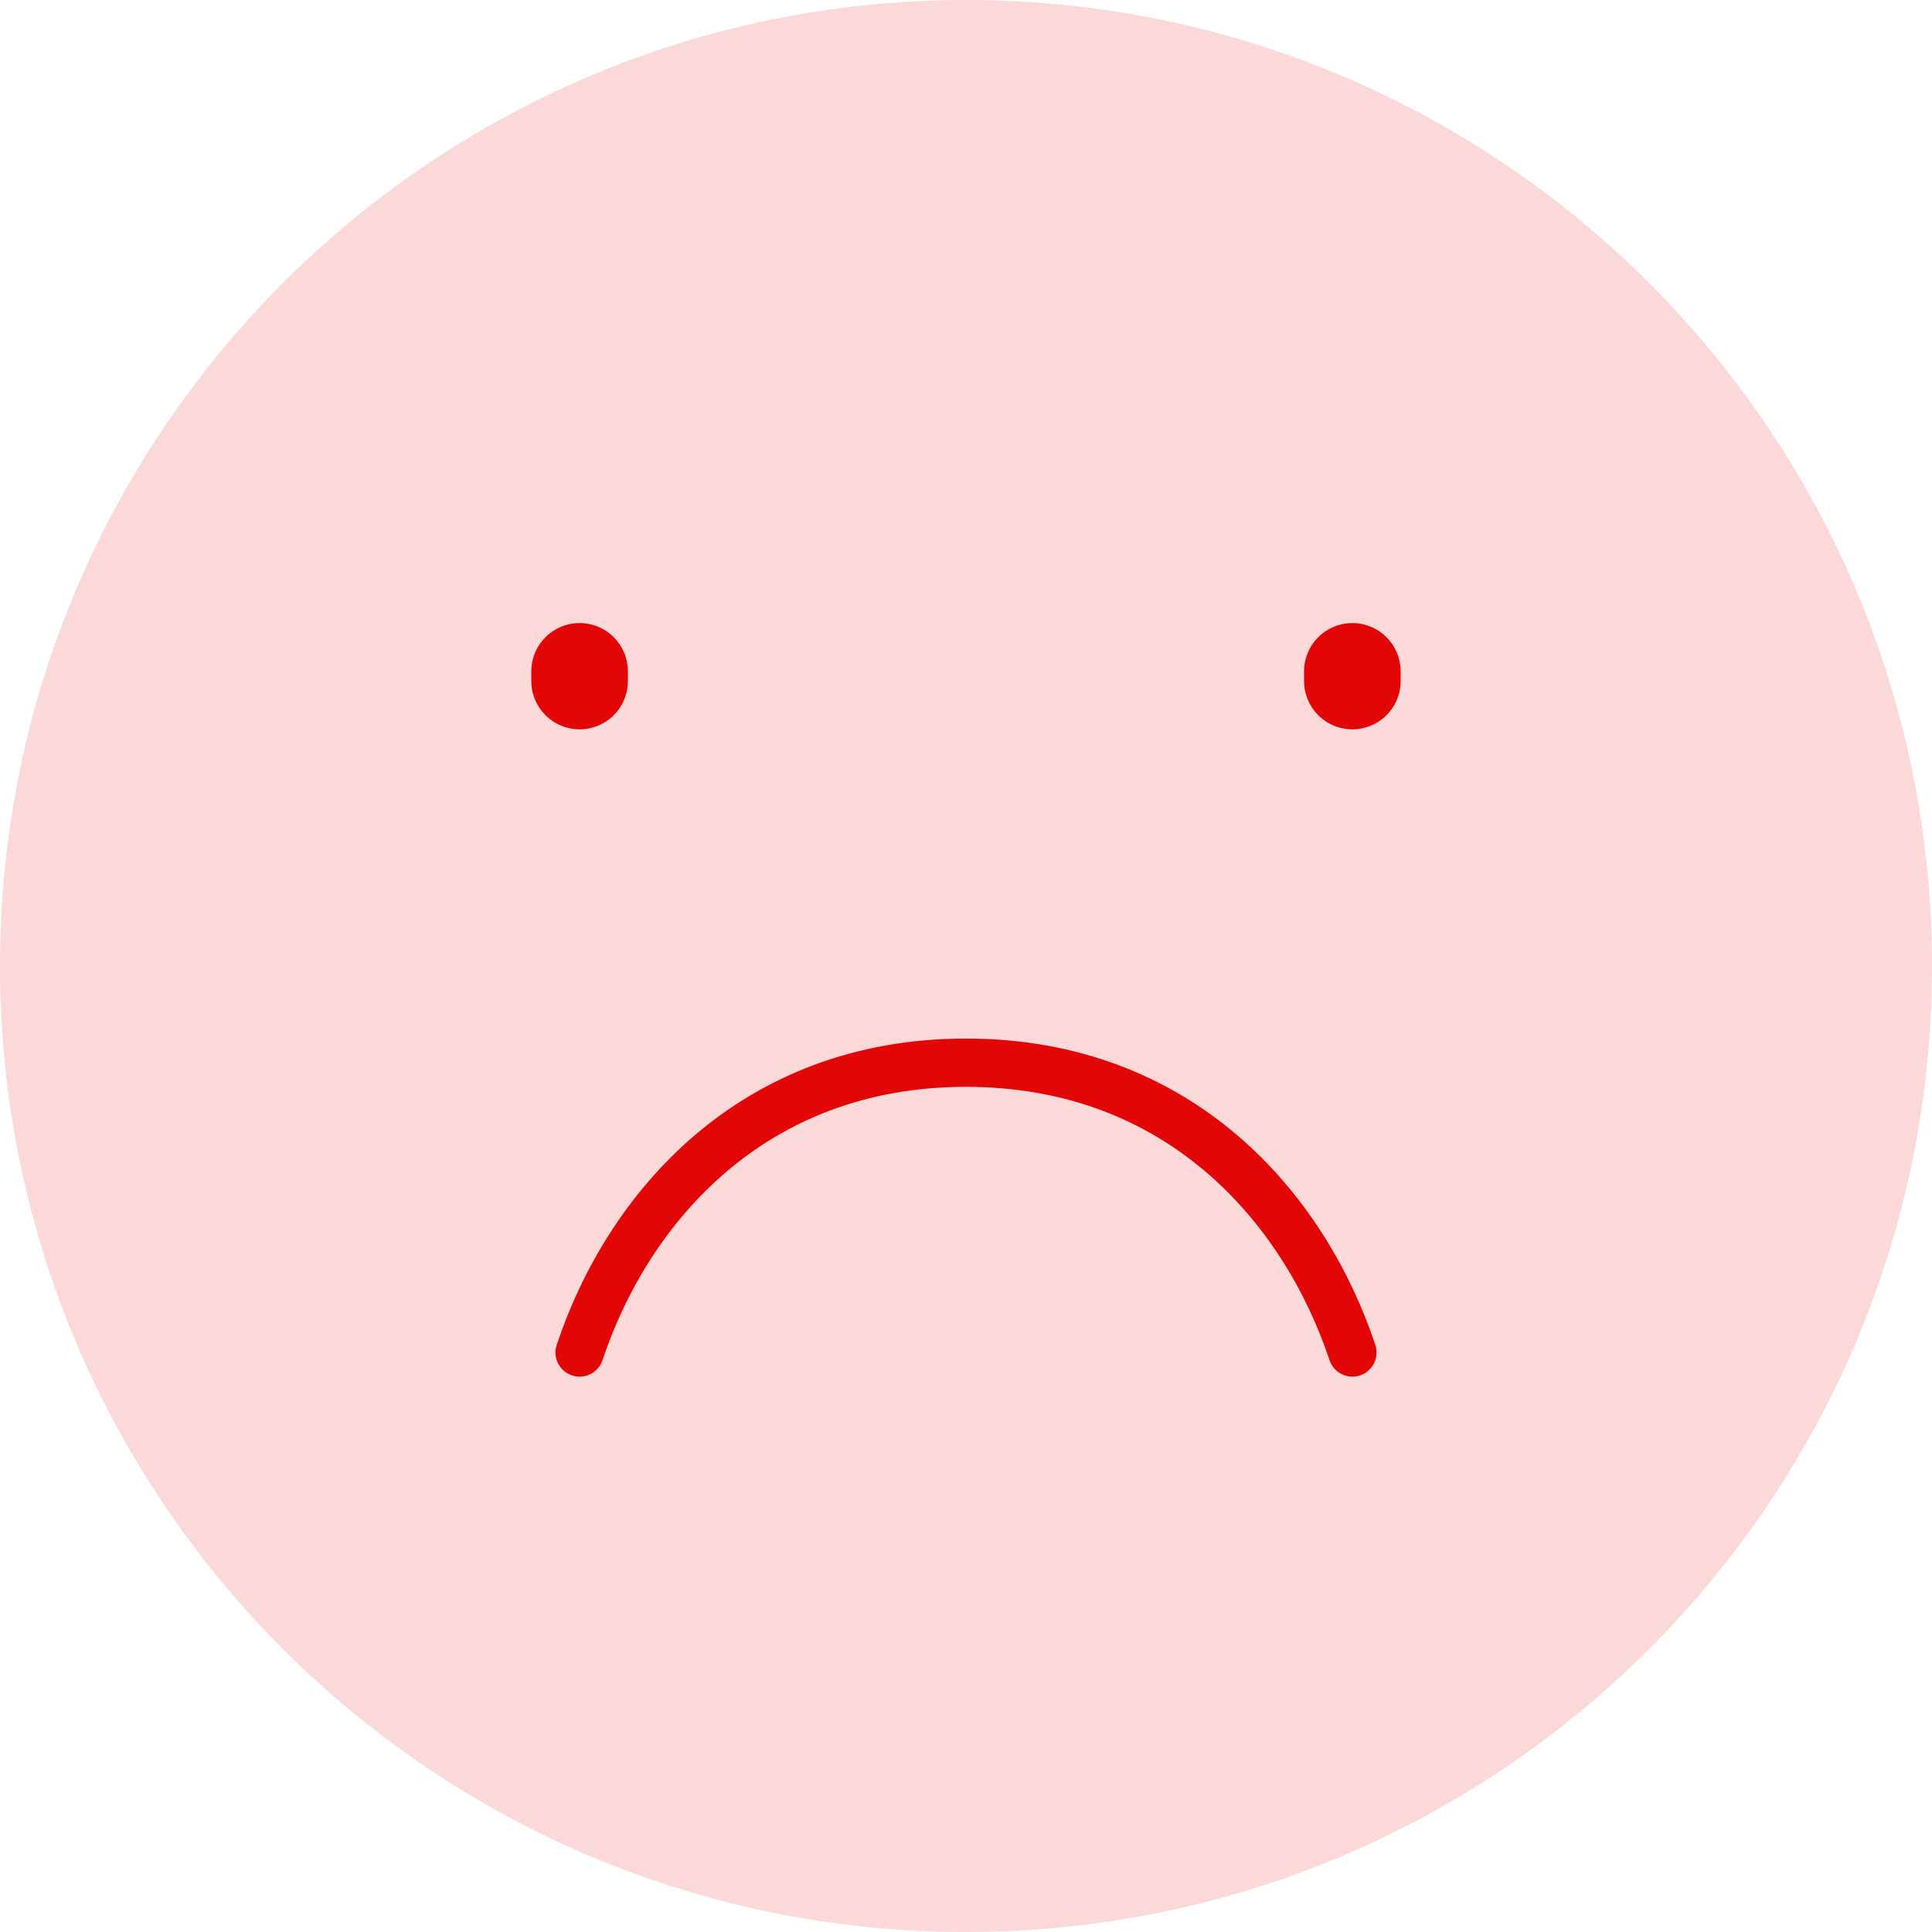 <svg width="40" height="40" viewBox="0 0 40 40" fill="none" xmlns="http://www.w3.org/2000/svg">
<path d="M20 40C31.046 40 40 31.046 40 20C40 8.954 31.046 0 20 0C8.954 0 0 8.954 0 20C0 31.046 8.954 40 20 40Z" fill="#E30606" fill-opacity="0.15"/>
<path d="M12 14.1V13.9" stroke="#E30606" stroke-width="2" stroke-linecap="round"/>
<path d="M27.999 14.1V13.9" stroke="#E30606" stroke-width="2" stroke-linecap="round"/>
<path d="M28 28.002C27 25.002 24.42 22.002 20 22.002C15.58 22.002 13 25.002 12 28.002" stroke="#E30606" stroke-linecap="round" stroke-linejoin="round"/>
</svg>
